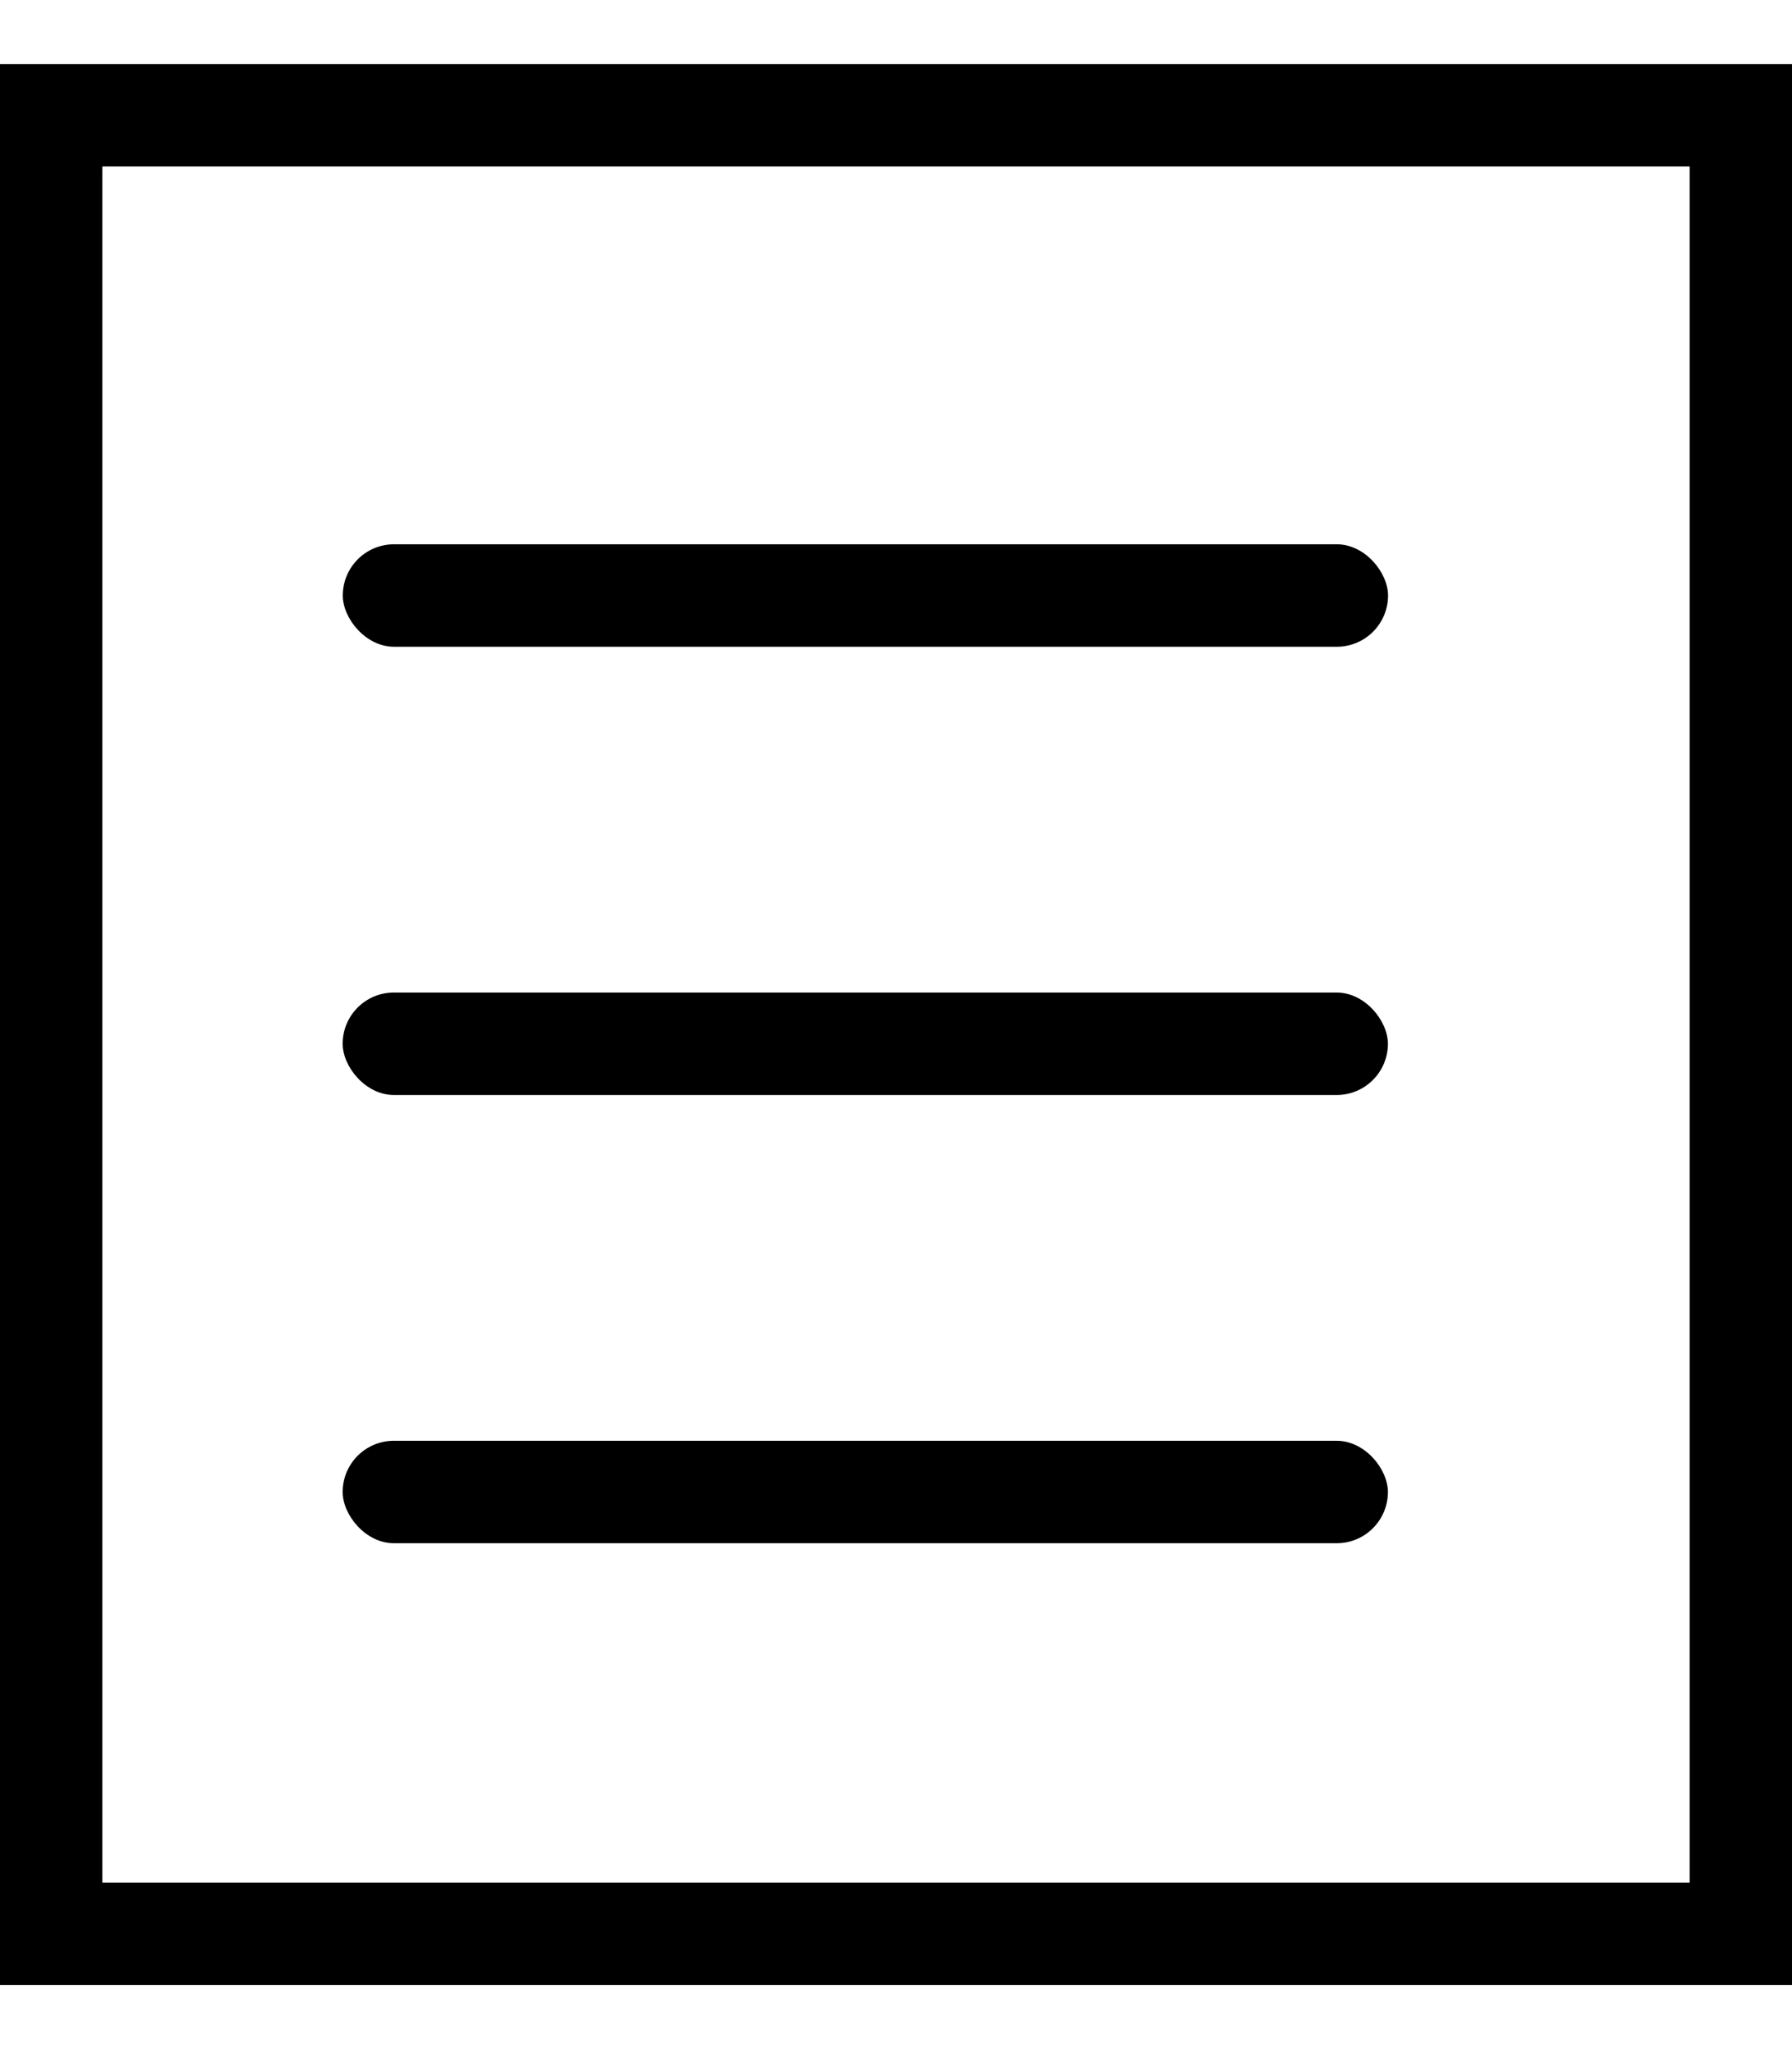 <svg viewBox="0 0 14 16" fill="none" xmlns="http://www.w3.org/2000/svg">
<rect x="2.678" y="4.25" width="8.166" height="0.8" rx="0.4" fill="black"/>
<rect x="2.677" y="7.75" width="8.166" height="0.8" rx="0.4" fill="black"/>
<rect x="2.677" y="11.25" width="8.166" height="0.8" rx="0.4" fill="black"/>
<rect x="0.4" y="0.9" width="13.2" height="14.2" stroke="black" stroke-width="0.8"/>
</svg>
